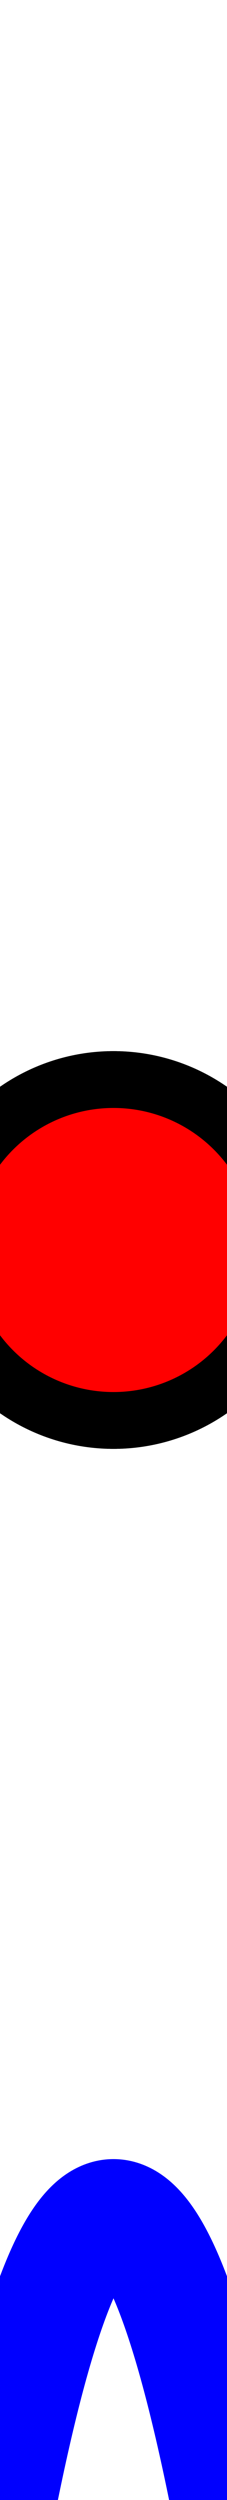 <svg height="44" width="4">
<g stroke="black" stroke-width="1" fill="red">
	<circle id="0" cx="2" cy="22" r="3" />
	<circle id="1" cx="2" cy="22" r="3" />
	<circle id="2" cx="2" cy="22" r="3" />
	<circle id="3" cx="2" cy="22" r="3" />
	<circle id="4" cx="2" cy="22" r="3" />
</g>
<path d="M 0 44 q 2 -10 4 0" stroke="blue" stroke-width="2" fill="none" />
</svg>
